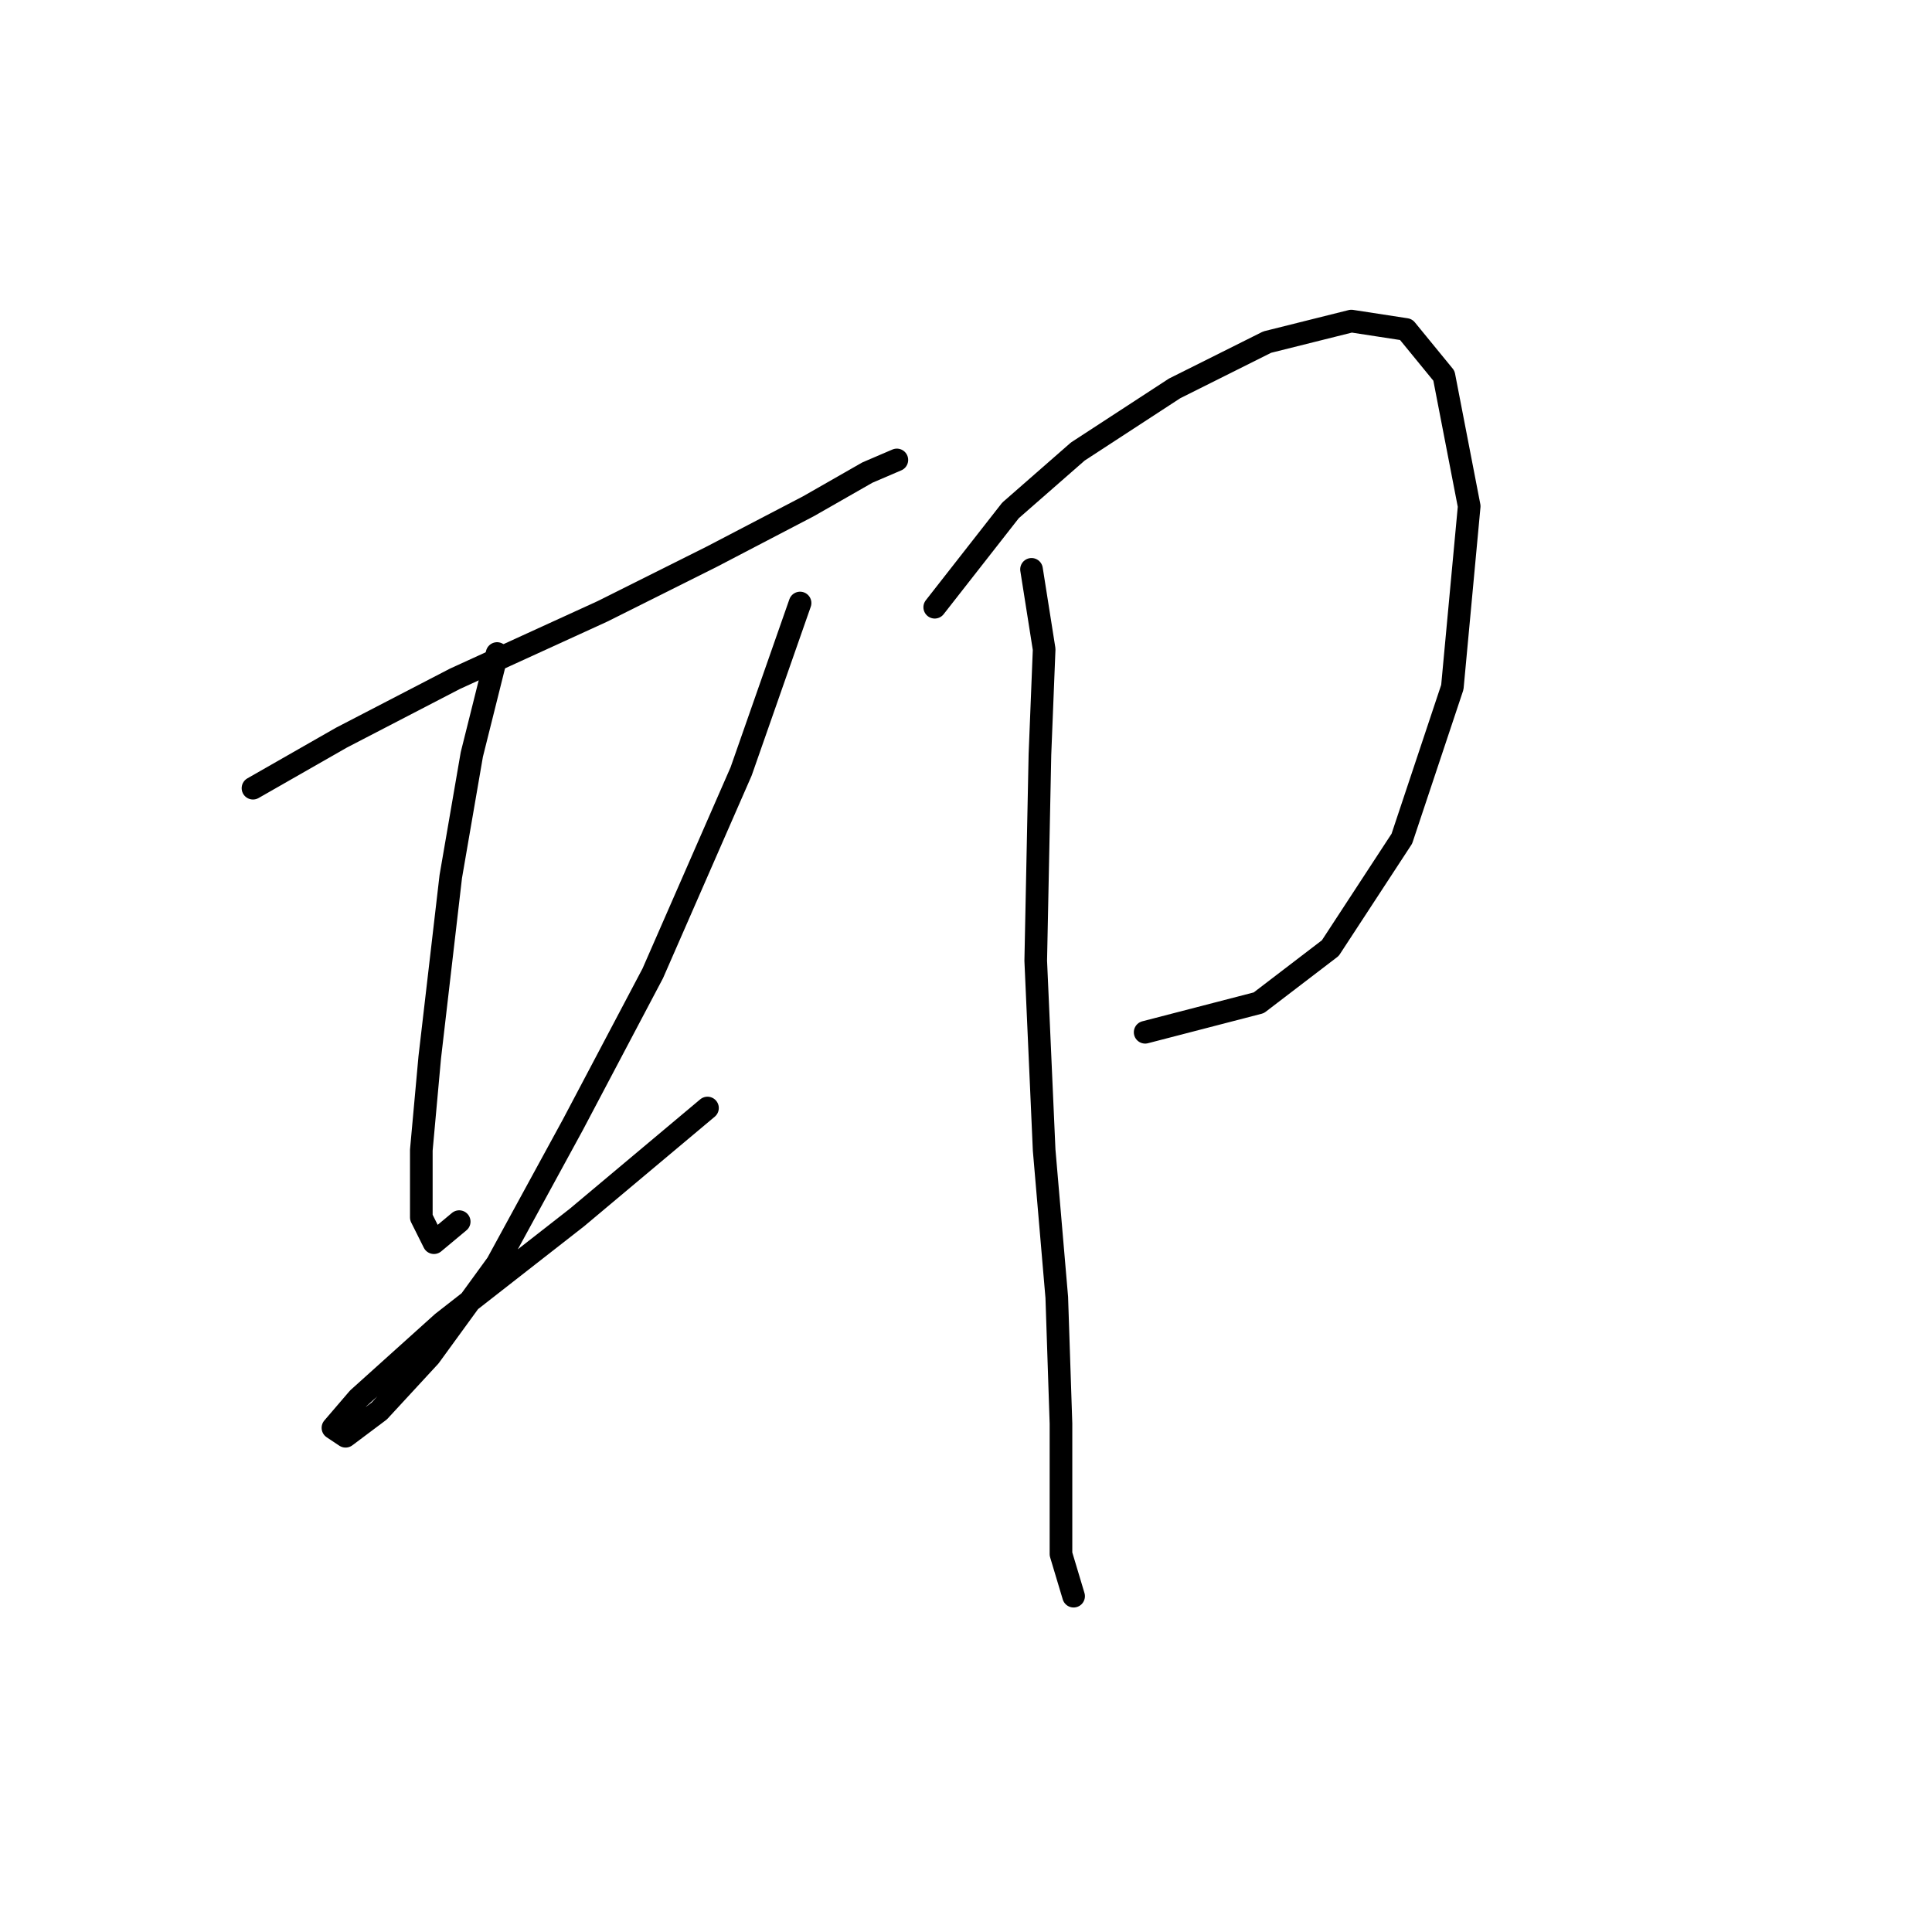 <?xml version="1.0" standalone="no"?>
    <svg width="256" height="256" xmlns="http://www.w3.org/2000/svg" version="1.1">
    <polyline stroke="black" stroke-width="3" stroke-linecap="round" fill="transparent" stroke-linejoin="round" points="33.522 104.439 45.232 97.747 60.288 89.94 79.805 81.018 94.303 73.769 107.128 67.078 114.935 62.617 118.838 60.944 118.838 60.944 " />
        <polyline stroke="black" stroke-width="3" stroke-linecap="round" fill="transparent" stroke-linejoin="round" points="65.864 86.595 62.518 99.978 59.73 116.149 56.942 140.126 55.827 152.394 55.827 161.316 57.5 164.662 60.846 161.873 60.846 161.873 " />
        <polyline stroke="black" stroke-width="3" stroke-linecap="round" fill="transparent" stroke-linejoin="round" points="106.013 79.903 98.206 102.208 86.496 128.974 75.901 149.048 65.864 167.45 56.942 179.717 50.251 186.966 45.79 190.312 44.117 189.197 47.463 185.294 58.615 175.256 76.459 161.316 93.745 146.818 93.745 146.818 " />
        <polyline stroke="black" stroke-width="3" stroke-linecap="round" fill="transparent" stroke-linejoin="round" points="123.857 80.461 133.894 67.636 142.816 59.829 155.641 51.465 167.909 45.331 179.061 42.543 186.31 43.658 191.329 49.792 194.675 67.078 192.444 91.056 185.753 111.13 176.273 125.628 166.794 132.877 151.738 136.781 151.738 136.781 " />
        <polyline stroke="black" stroke-width="3" stroke-linecap="round" fill="transparent" stroke-linejoin="round" points="136.682 75.442 138.355 86.037 137.797 99.978 137.24 127.301 138.355 152.394 140.028 171.911 140.585 188.639 140.585 199.792 140.585 205.925 142.258 211.502 142.258 211.502 " />
        </svg>